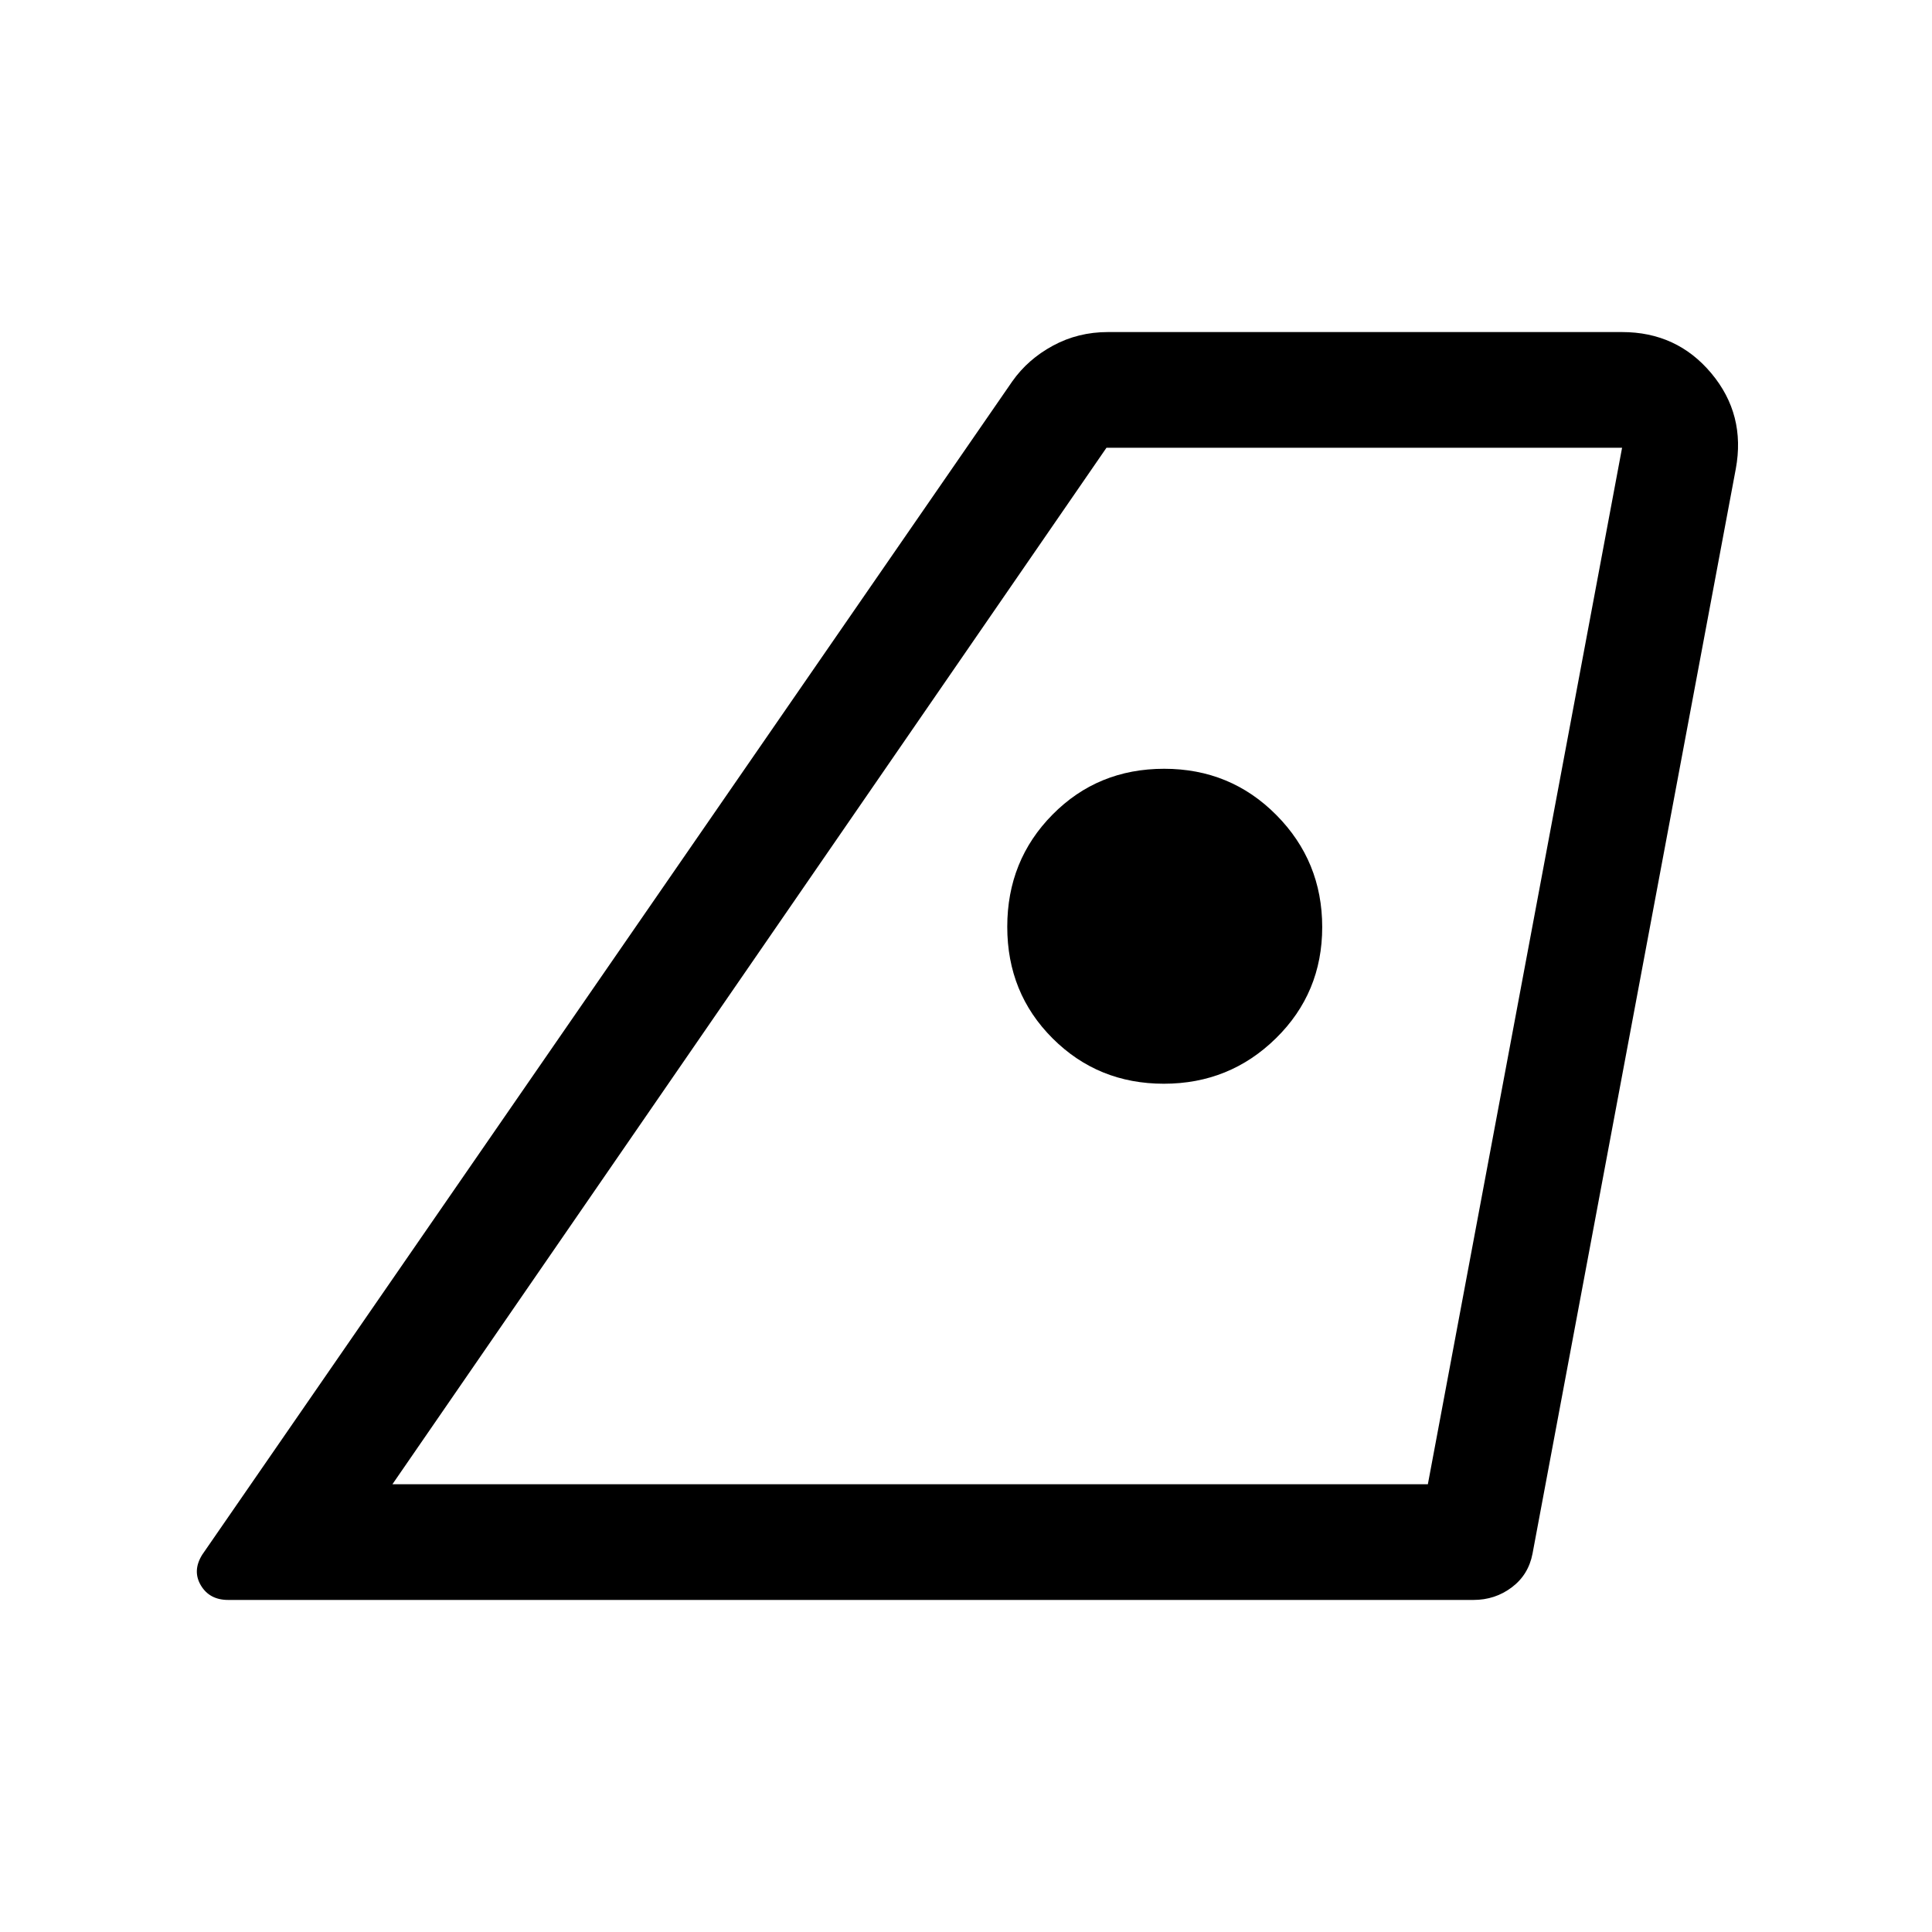 <svg xmlns="http://www.w3.org/2000/svg" height="48" viewBox="0 -960 960 960" width="48"><path d="M195-222.5h514.5l96.5-515H549.79L195-222.5Zm-94.5 35 402.5-583q7.74-10.99 20.21-17.74Q535.68-795 550.5-795H806q27.23 0 44.36 20.5Q867.5-754 862.5-727l-101 539q-2 10.5-10.31 16.75-8.3 6.25-19.02 6.25H113.36q-9.25 0-13.56-7.25-4.3-7.25.7-15.25Zm477.82-234q32.68 0 55.68-22.58 23-22.57 23-55.26 0-32.68-22.78-55.67Q611.44-578 578.46-578t-55.47 22.77q-22.49 22.77-22.49 55.75 0 32.98 22.57 55.48 22.56 22.5 55.25 22.5ZM195-222.5h514.5H195Z"/></svg>